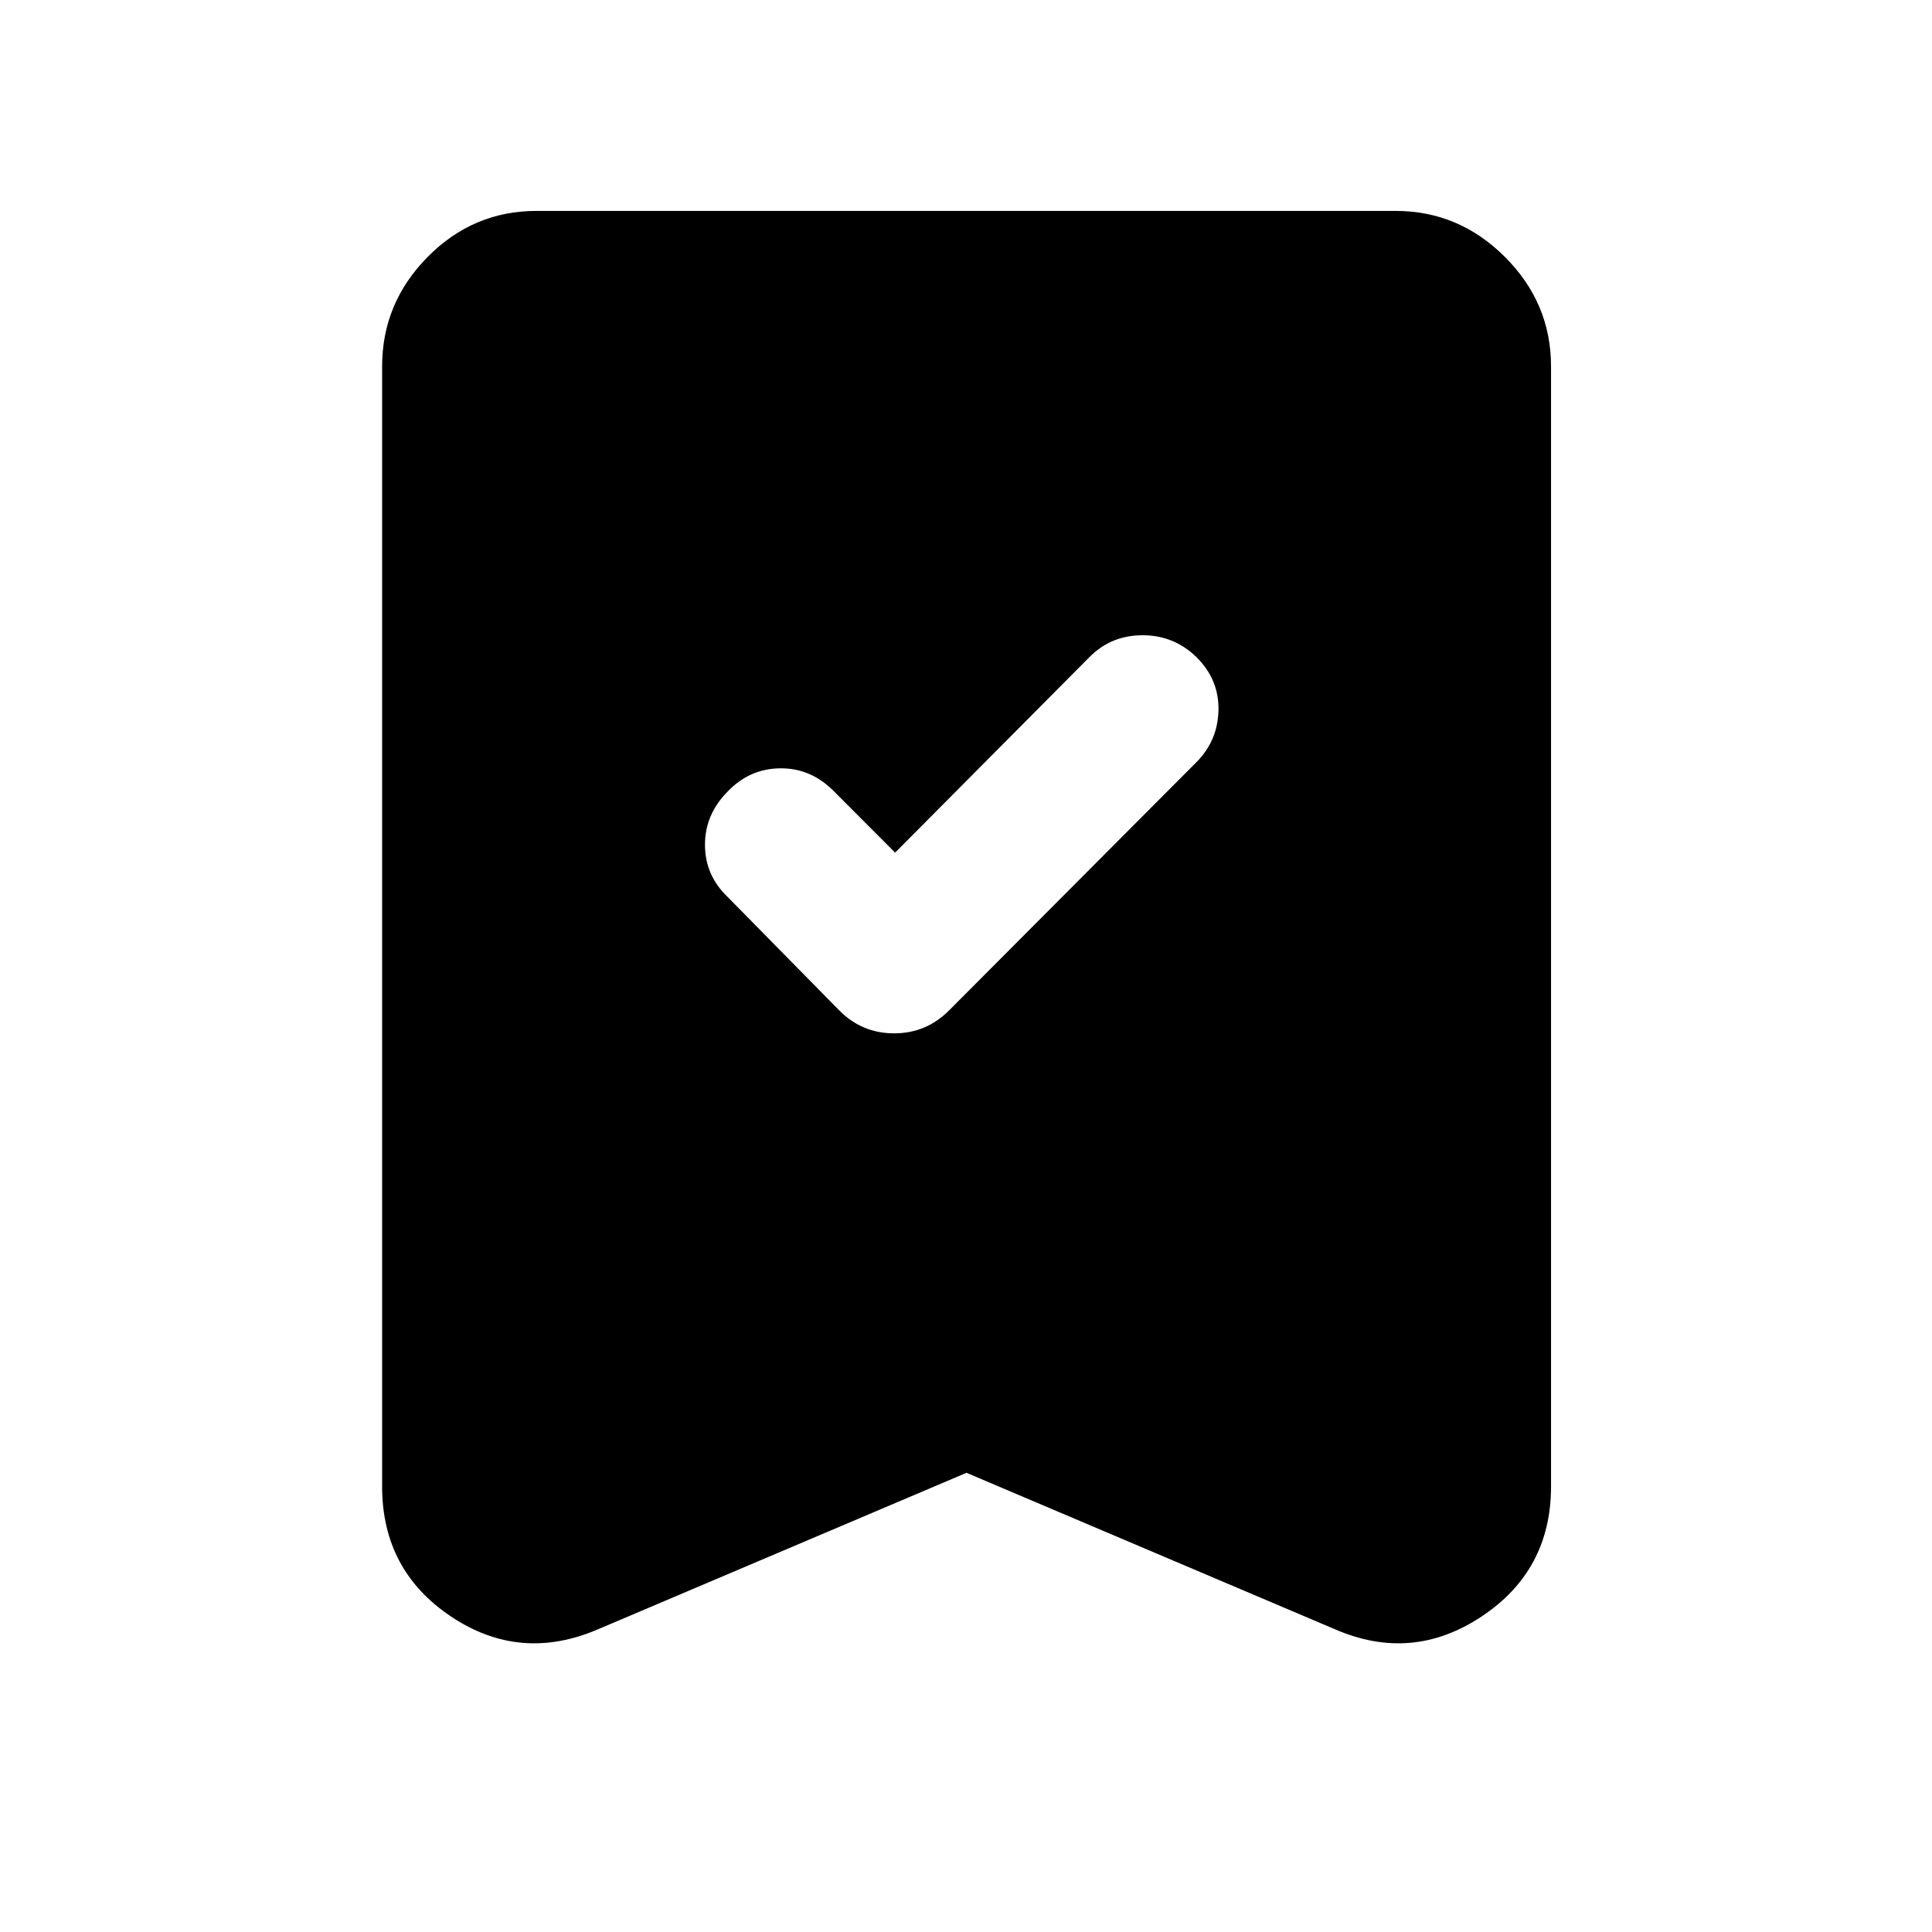 <svg xmlns="http://www.w3.org/2000/svg" height="48" viewBox="0 -960 960 960" width="48"><path d="M444.78-536.33 414-567.18q-11.33-11.26-26.5-11.04-15.17.22-25.93 11.54-11.27 11.31-11.27 26.46t11.27 25.92l55.52 56.43q11.24 11.33 27.19 11.33 15.96 0 27.29-11.37l122.84-123.27q10.76-10.8 11.05-26.02.28-15.22-11.05-26.39-11.17-10.76-26.67-10.76-15.5 0-26.21 10.67l-96.75 97.35Zm35.47 308.16-183.31 77.84q-38.61 16.46-72.84-6.44-34.23-22.9-34.23-64.64v-556.5q0-31.51 22.6-54.4 22.61-22.89 54.12-22.89h426.82q31.51 0 54.4 22.89 22.89 22.89 22.89 54.4v556.5q0 41.74-34.51 64.64-34.52 22.9-72.63 6.44l-183.31-77.84Z"/></svg>